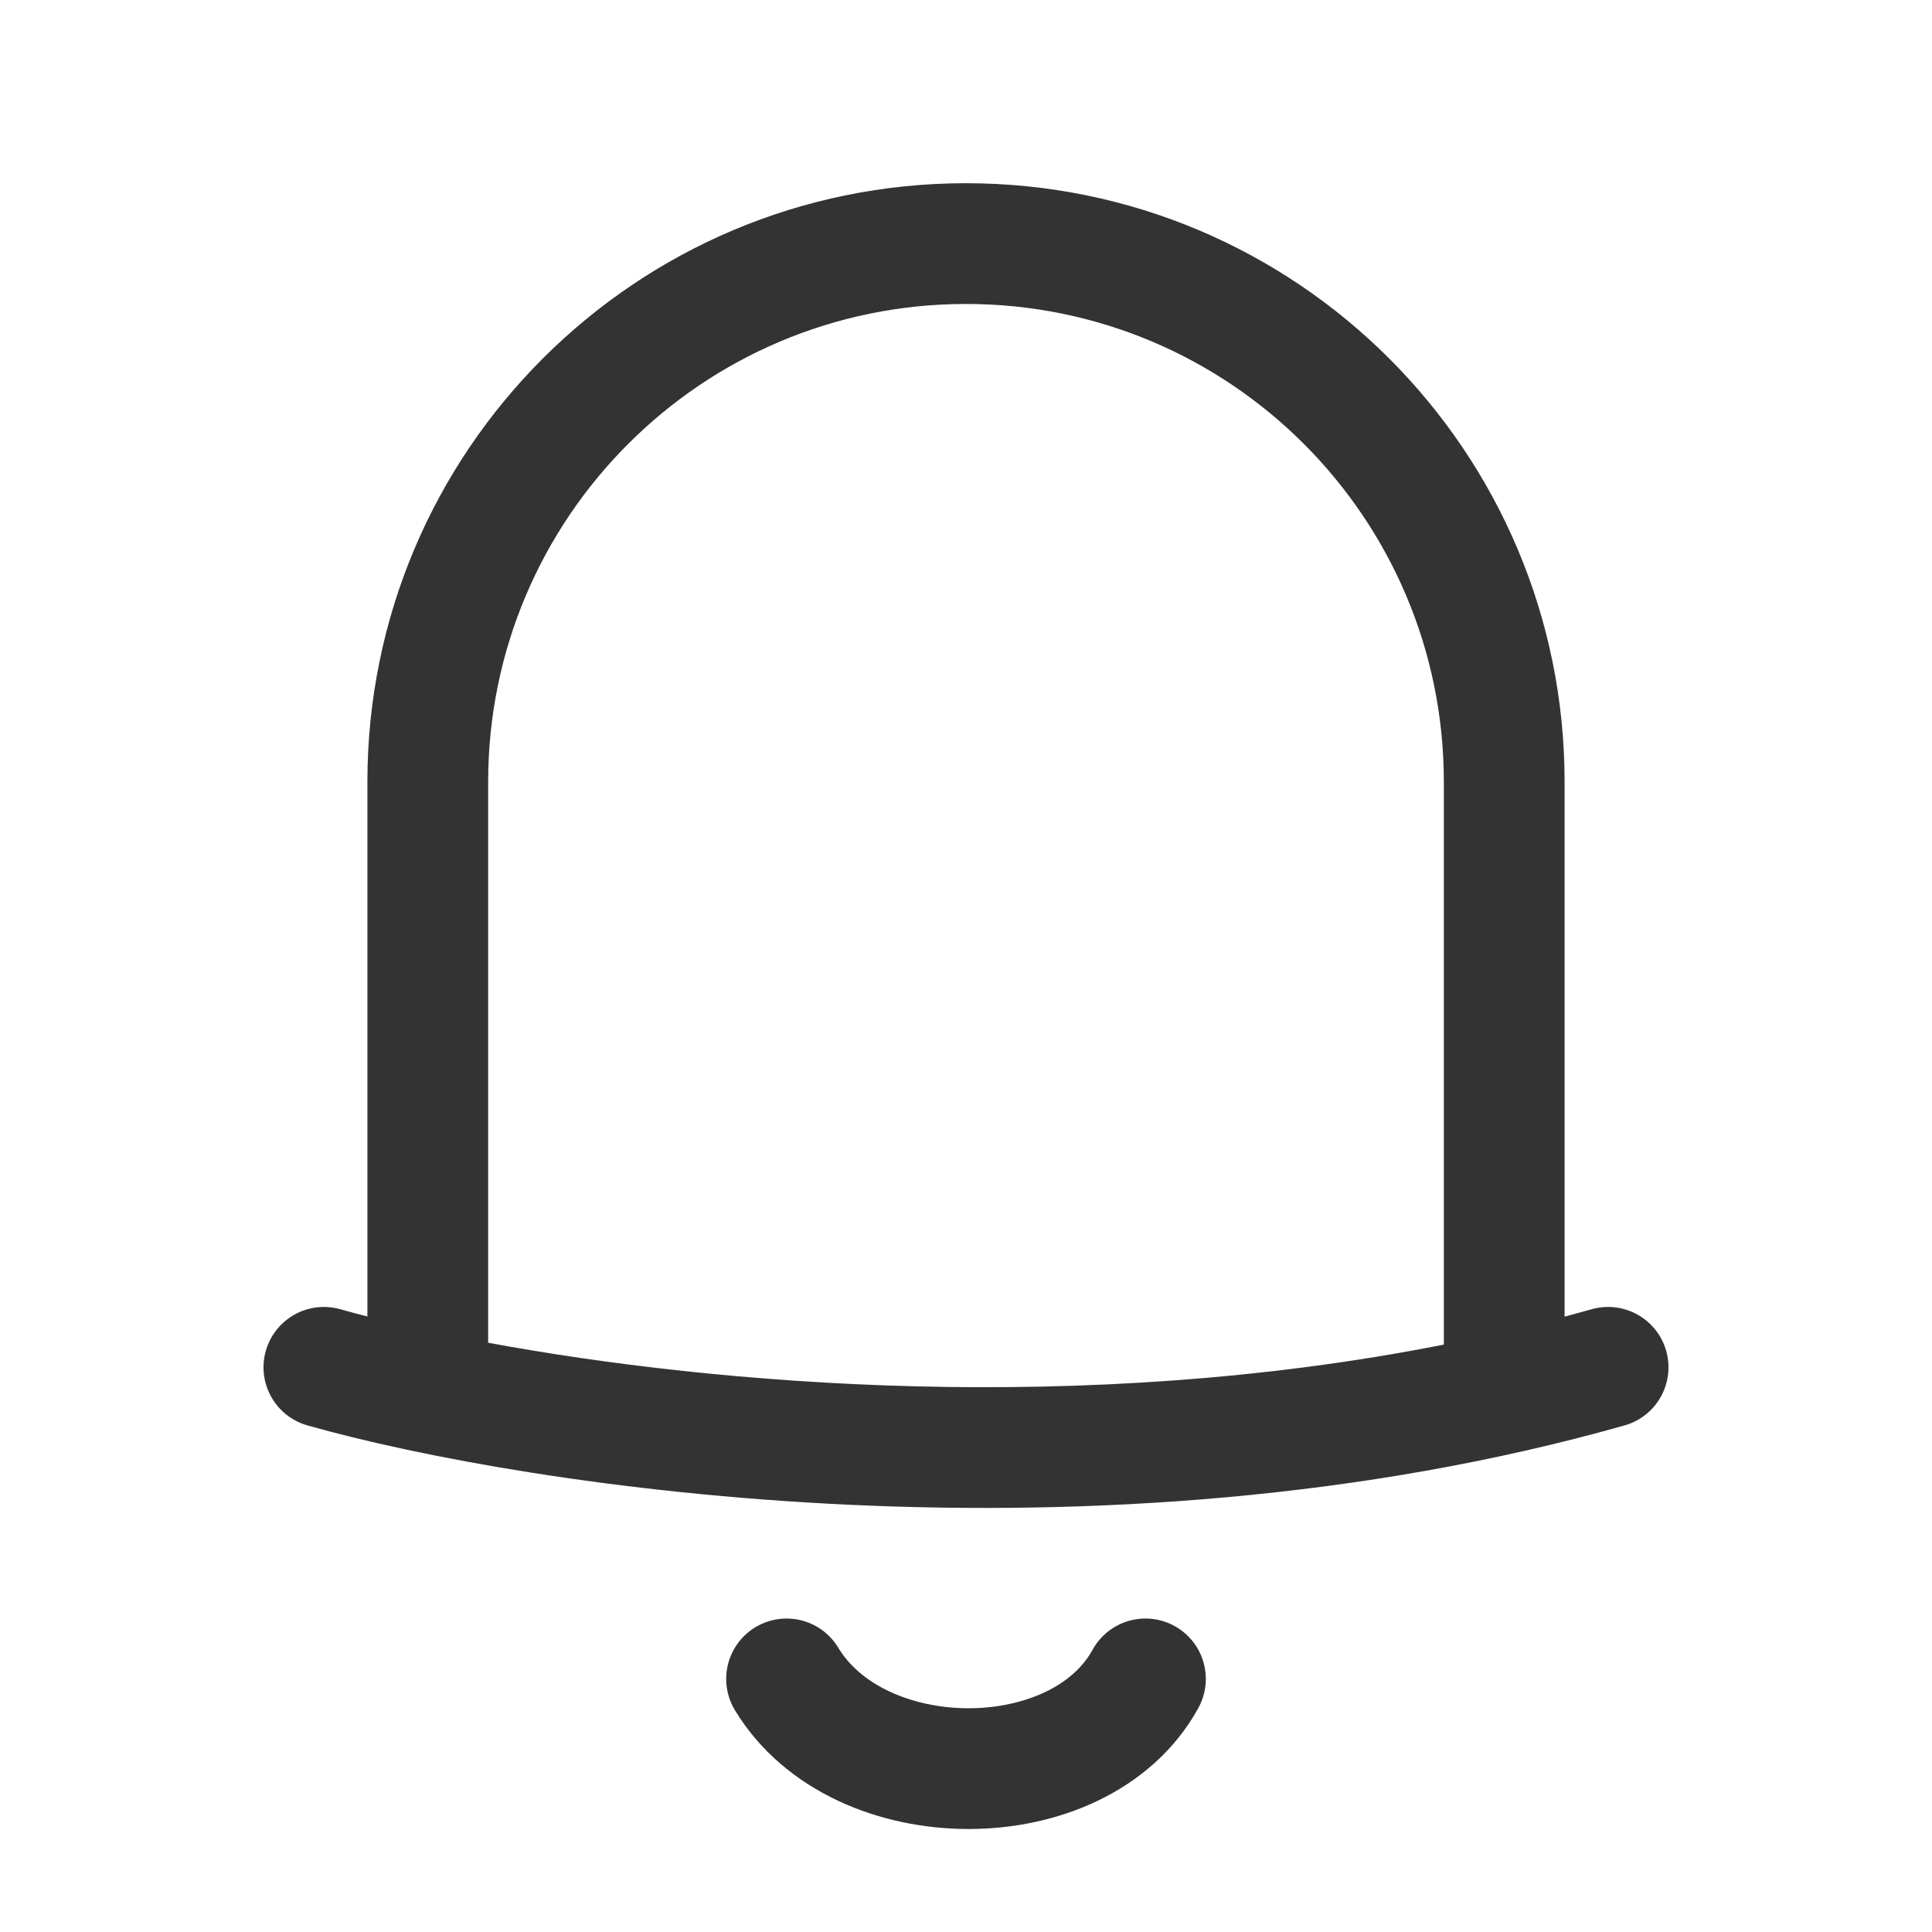 <svg width="24" height="24" viewBox="0 0 24 24" fill="none" xmlns="http://www.w3.org/2000/svg">
<path d="M14.229 20.856C13.415 22.342 10.669 22.342 9.771 20.856" stroke="black" stroke-opacity="0.8" stroke-width="1.5" stroke-linecap="round" stroke-linejoin="round"/>
<path fill-rule="evenodd" clip-rule="evenodd" d="M12 2.276C7.893 2.276 4.564 5.606 4.564 9.713V16.354C4.445 16.324 4.333 16.293 4.228 16.264C3.829 16.151 3.415 16.383 3.302 16.781C3.189 17.18 3.421 17.594 3.819 17.707C6.562 18.483 13.624 19.562 20.181 17.707C20.579 17.594 20.811 17.18 20.698 16.781C20.585 16.383 20.171 16.151 19.772 16.264C19.66 16.295 19.549 16.326 19.436 16.356V9.713C19.436 5.606 16.107 2.276 12 2.276ZM17.936 16.703V9.713C17.936 6.434 15.279 3.776 12 3.776C8.722 3.776 6.064 6.434 6.064 9.713V16.68C8.906 17.206 13.445 17.591 17.936 16.703Z" fill="black" fill-opacity="0.8"/>
</svg>
